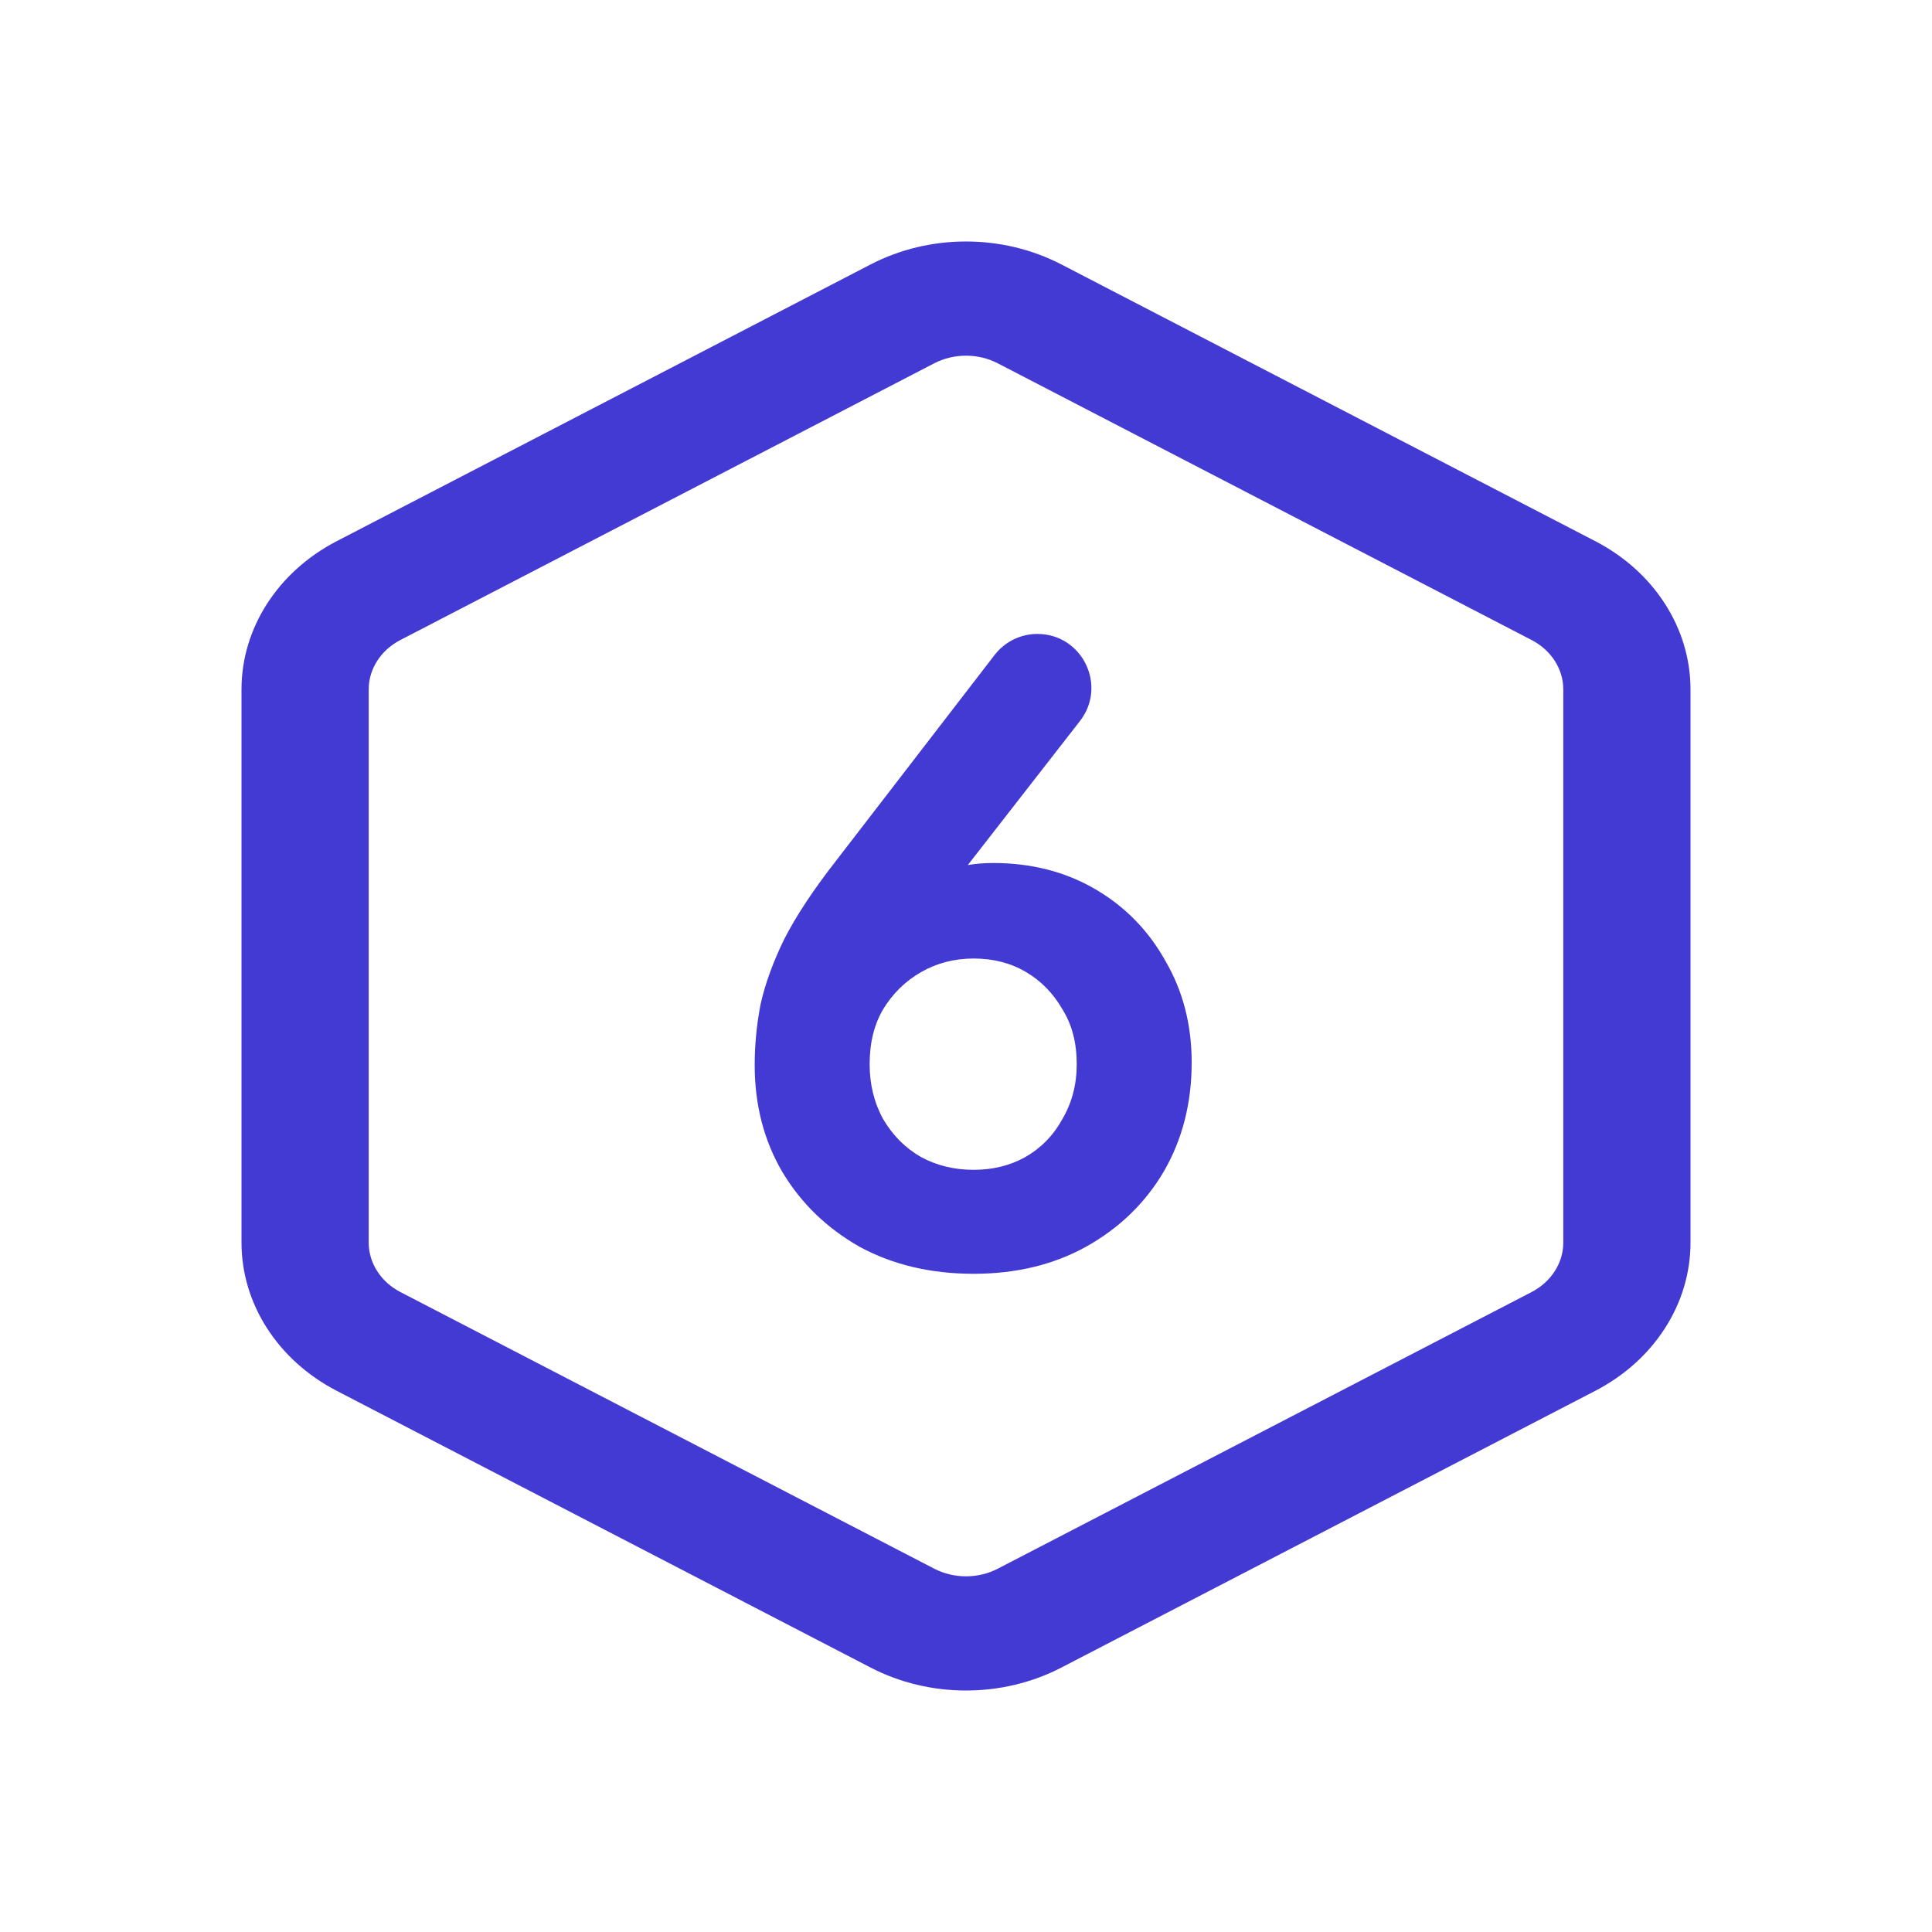 <svg width="32" height="32" viewBox="0 0 32 32" fill="none" xmlns="http://www.w3.org/2000/svg">
<path fill-rule="evenodd" clip-rule="evenodd" d="M17.58 4.38C16.602 3.873 15.398 3.873 14.42 4.38L5.58 8.962C4.602 9.468 4 10.405 4 11.418V20.582C4 21.595 4.602 22.532 5.58 23.038L14.42 27.62C15.398 28.127 16.602 28.127 17.58 27.62L26.42 23.038C27.398 22.532 28 21.595 28 20.582V11.418C28 10.405 27.398 9.468 26.42 8.962L17.58 4.38ZM15.473 6.018C15.799 5.849 16.201 5.849 16.527 6.018L25.367 10.6C25.692 10.768 25.893 11.081 25.893 11.418V20.582C25.893 20.919 25.692 21.232 25.367 21.401L16.527 25.982C16.201 26.151 15.799 26.151 15.473 25.982L6.633 21.401C6.307 21.232 6.107 20.919 6.107 20.582V11.418C6.107 11.081 6.307 10.768 6.633 10.6L15.473 6.018ZM14.236 20.65C14.787 20.949 15.417 21.098 16.126 21.098C16.826 21.098 17.447 20.949 17.988 20.65C18.539 20.342 18.968 19.927 19.276 19.404C19.584 18.872 19.738 18.27 19.738 17.598C19.738 16.973 19.593 16.413 19.304 15.918C19.024 15.414 18.637 15.017 18.142 14.728C17.647 14.439 17.083 14.294 16.448 14.294C16.305 14.294 16.166 14.305 16.03 14.328L17.887 11.943C18.344 11.356 17.926 10.5 17.182 10.5C16.904 10.5 16.643 10.629 16.474 10.848L13.83 14.28C13.466 14.747 13.186 15.171 12.99 15.554C12.803 15.937 12.673 16.296 12.598 16.632C12.533 16.968 12.5 17.304 12.5 17.64C12.5 18.303 12.654 18.895 12.962 19.418C13.27 19.931 13.695 20.342 14.236 20.65ZM16.98 19.166C16.728 19.306 16.443 19.376 16.126 19.376C15.809 19.376 15.519 19.306 15.258 19.166C14.997 19.017 14.787 18.807 14.628 18.536C14.479 18.265 14.404 17.962 14.404 17.626C14.404 17.271 14.479 16.968 14.628 16.716C14.787 16.455 14.997 16.249 15.258 16.1C15.519 15.951 15.809 15.876 16.126 15.876C16.453 15.876 16.742 15.951 16.994 16.1C17.246 16.249 17.447 16.455 17.596 16.716C17.755 16.968 17.834 17.271 17.834 17.626C17.834 17.962 17.755 18.265 17.596 18.536C17.447 18.807 17.241 19.017 16.98 19.166Z" fill="#433AD4"/>
</svg>
